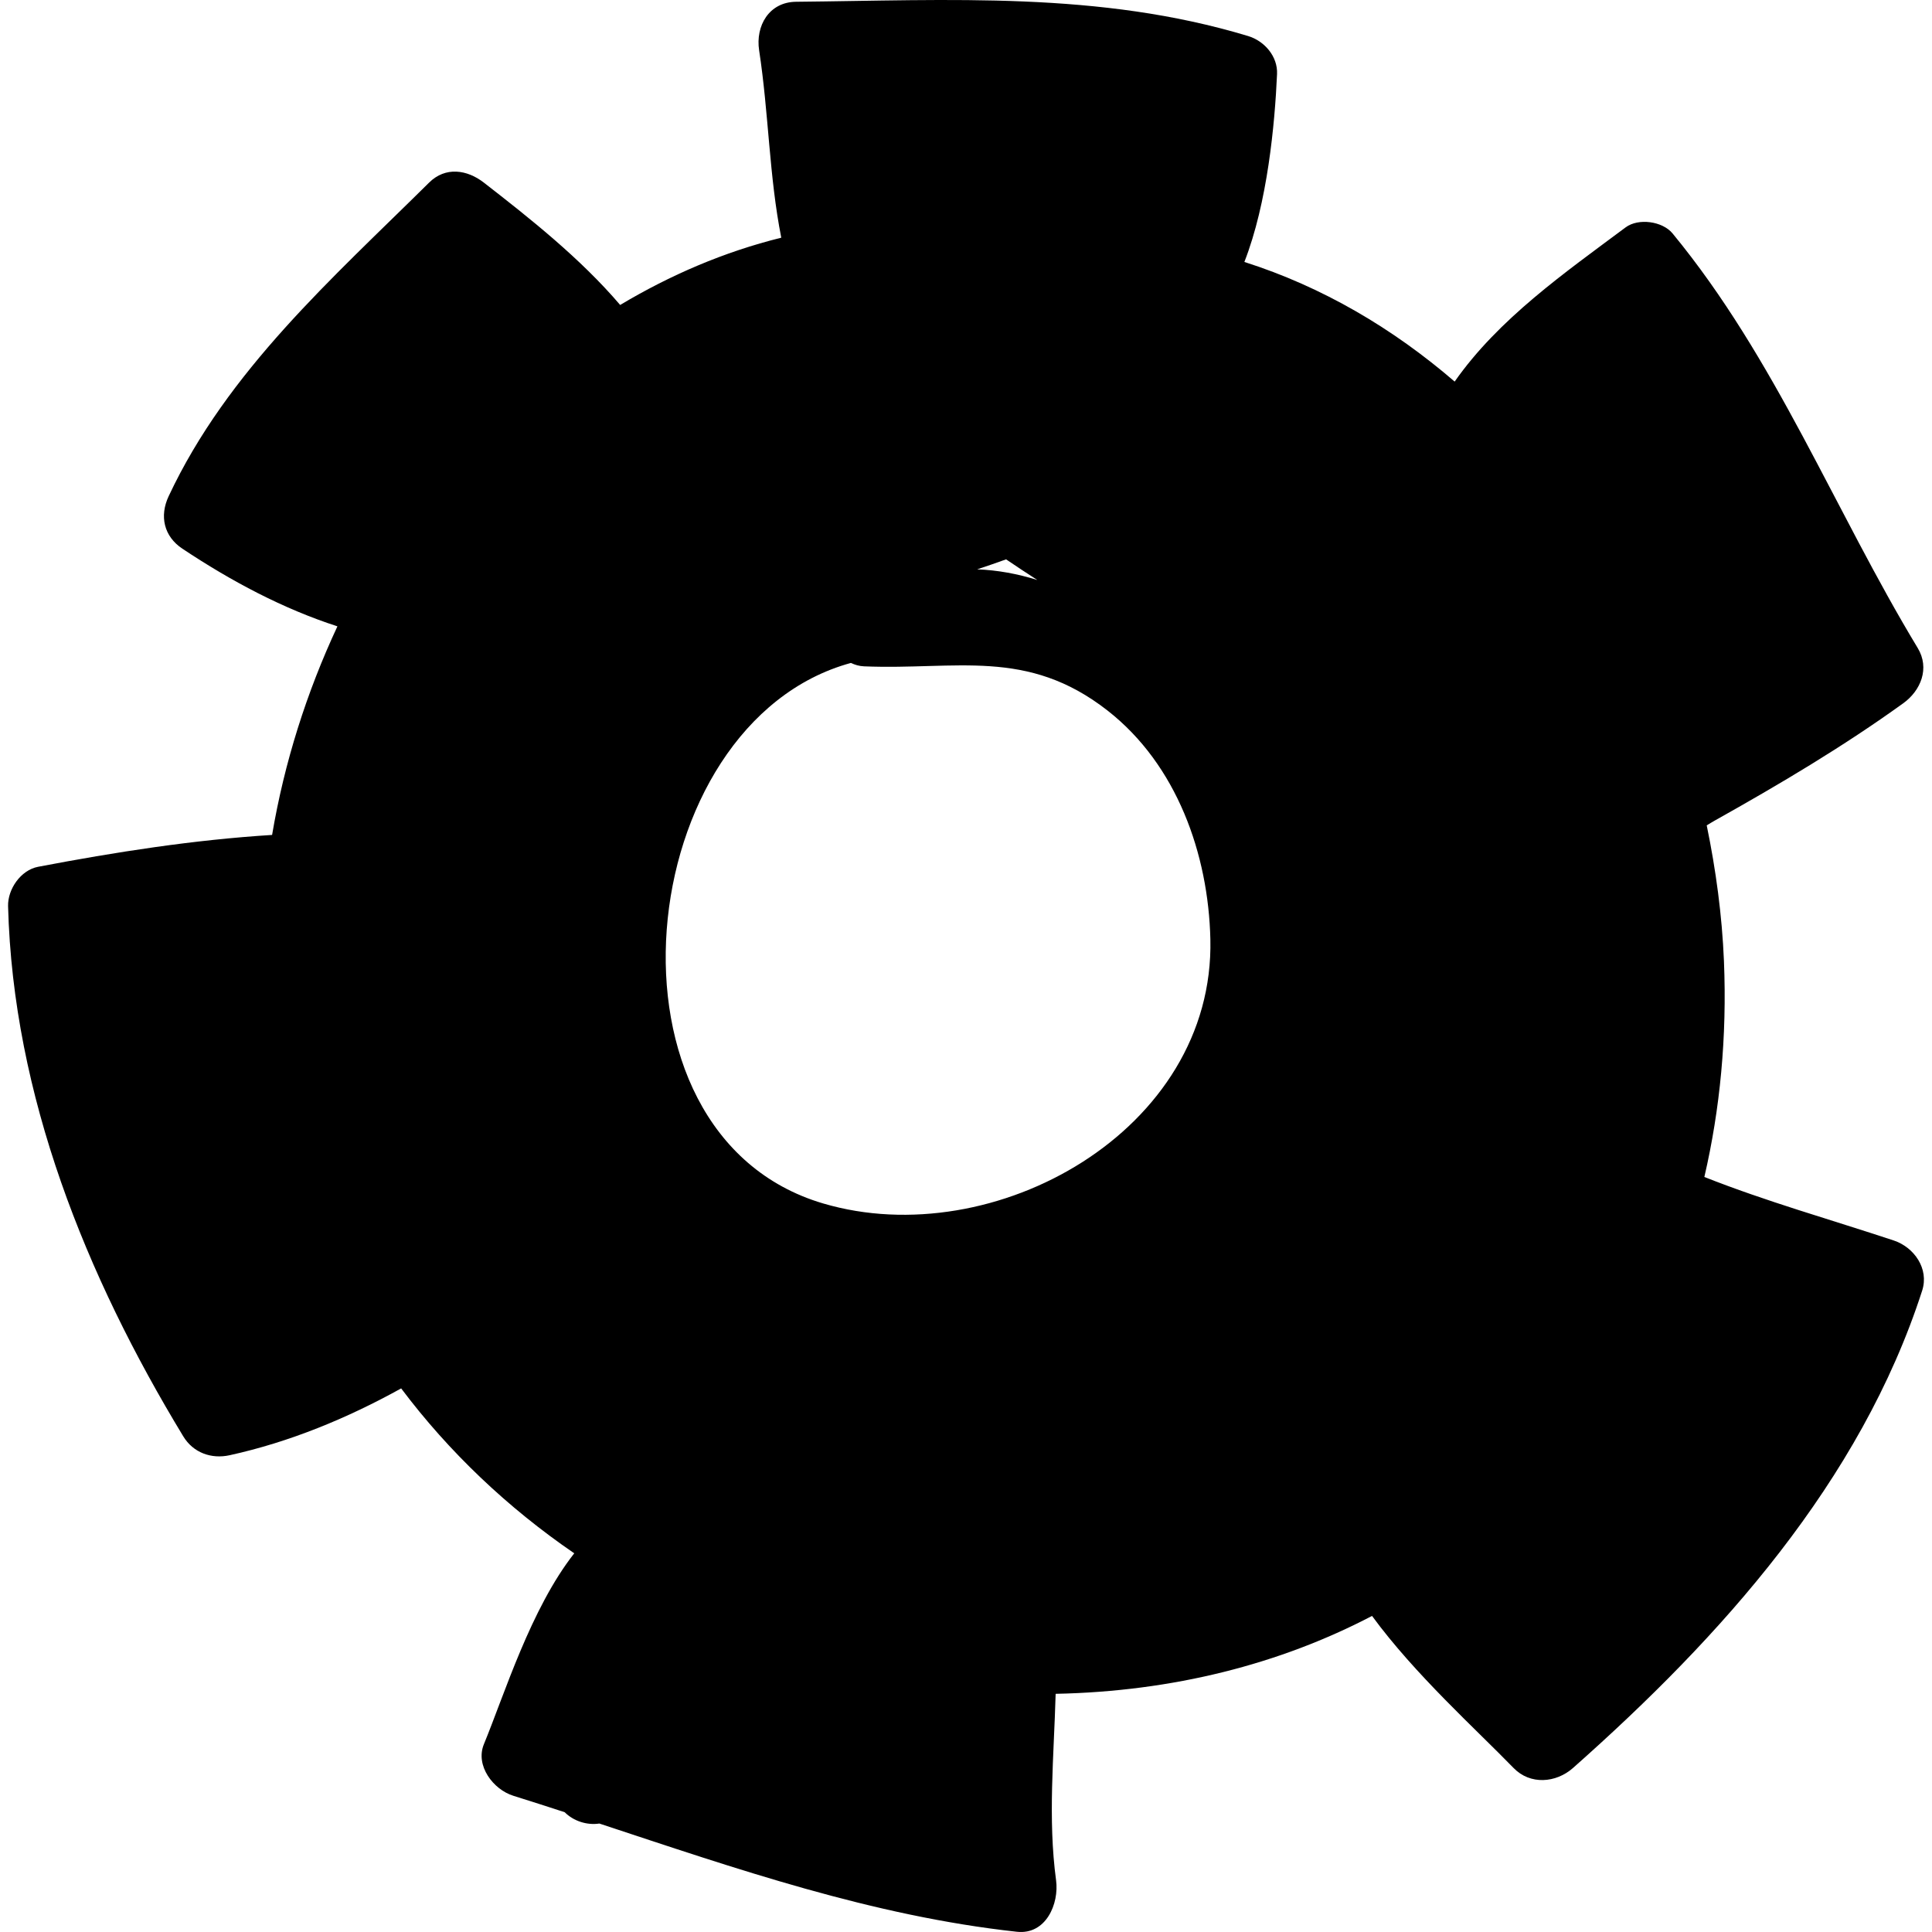 <?xml version="1.0" encoding="iso-8859-1"?>
<!-- Generator: Adobe Illustrator 16.0.0, SVG Export Plug-In . SVG Version: 6.00 Build 0)  -->
<!DOCTYPE svg PUBLIC "-//W3C//DTD SVG 1.1//EN" "http://www.w3.org/Graphics/SVG/1.1/DTD/svg11.dtd">
<svg version="1.1" id="Capa_1" xmlns="http://www.w3.org/2000/svg" xmlns:xlink="http://www.w3.org/1999/xlink" x="0px" y="0px"
	 width="188.163px" height="188.163px" viewBox="0 0 188.163 188.163" style="enable-background:new 0 0 188.163 188.163;"
	 xml:space="preserve">
<g>
	<path d="M184.437,120.814c-6.223-2.062-12.418-3.799-18.445-6.185c1.528-6.589,2.213-13.629,1.908-21.031
		c-0.184-4.436-0.779-8.856-1.678-13.212c0.265-0.162,0.528-0.325,0.786-0.469c6.285-3.519,12.513-7.21,18.357-11.426
		c1.714-1.237,2.597-3.411,1.409-5.375c-8.131-13.453-13.812-28.15-23.877-40.38c-0.981-1.192-3.325-1.521-4.575-0.59
		c-5.955,4.44-12.362,8.901-16.649,15.018c-5.998-5.167-12.852-9.223-20.48-11.651c2.253-5.771,2.964-13.412,3.182-18.3
		c0.077-1.728-1.233-3.224-2.818-3.703C107.044-0.873,92.496,0.03,77.534,0.172c-2.639,0.025-3.964,2.351-3.601,4.727
		c0.944,6.176,0.97,12.257,2.157,18.251c-5.579,1.379-10.819,3.642-15.691,6.551c-3.874-4.542-8.798-8.439-13.28-11.919
		c-1.626-1.262-3.731-1.579-5.326,0c-9.44,9.349-19.633,18.313-25.369,30.549c-0.904,1.928-0.472,3.904,1.34,5.108
		c4.777,3.178,9.788,5.842,15.098,7.562c-2.997,6.417-5.174,13.272-6.362,20.315c-7.663,0.48-15.233,1.663-22.794,3.104
		c-1.686,0.321-2.963,2.179-2.92,3.835c0.485,18.431,7.593,36.031,17.063,51.635c0.969,1.596,2.728,2.23,4.516,1.838
		c5.824-1.278,11.431-3.586,16.705-6.508c4.66,6.197,10.359,11.61,16.858,16.061c-4.235,5.389-6.796,13.729-8.797,18.583
		c-0.871,2.111,0.929,4.429,2.855,5.028c1.675,0.521,3.342,1.062,5.009,1.604c0.852,0.854,2.152,1.288,3.379,1.104
		c13.346,4.405,26.575,8.999,40.662,10.54c2.846,0.312,4.124-2.746,3.818-5.012c-0.81-6.007-0.21-12.092-0.042-18.162
		c11.406-0.229,21.829-2.886,30.815-7.587c4.179,5.706,10.128,11.041,13.784,14.81c1.623,1.674,4.139,1.46,5.787,0
		c14.399-12.747,28.003-27.882,34.008-46.495C187.895,123.558,186.417,121.472,184.437,120.814z M97.987,54.477
		c1.008,0.684,2.02,1.357,3.038,2.008c-1.914-0.596-3.873-0.961-5.855-1.035C96.113,55.145,97.049,54.809,97.987,54.477z
		 M80.16,117.205c-22.845-6.753-18.661-46.798,2.713-52.64c0.377,0.178,0.791,0.311,1.276,0.331
		c8.994,0.375,15.869-1.835,23.726,4.313c6.743,5.275,9.813,13.974,10.006,22.266C118.313,110.098,96.818,122.129,80.16,117.205z"/>
</g>
<g>
</g>
<g>
</g>
<g>
</g>
<g>
</g>
<g>
</g>
<g>
</g>
<g>
</g>
<g>
</g>
<g>
</g>
<g>
</g>
<g>
</g>
<g>
</g>
<g>
</g>
<g>
</g>
<g>
</g>
</svg>
